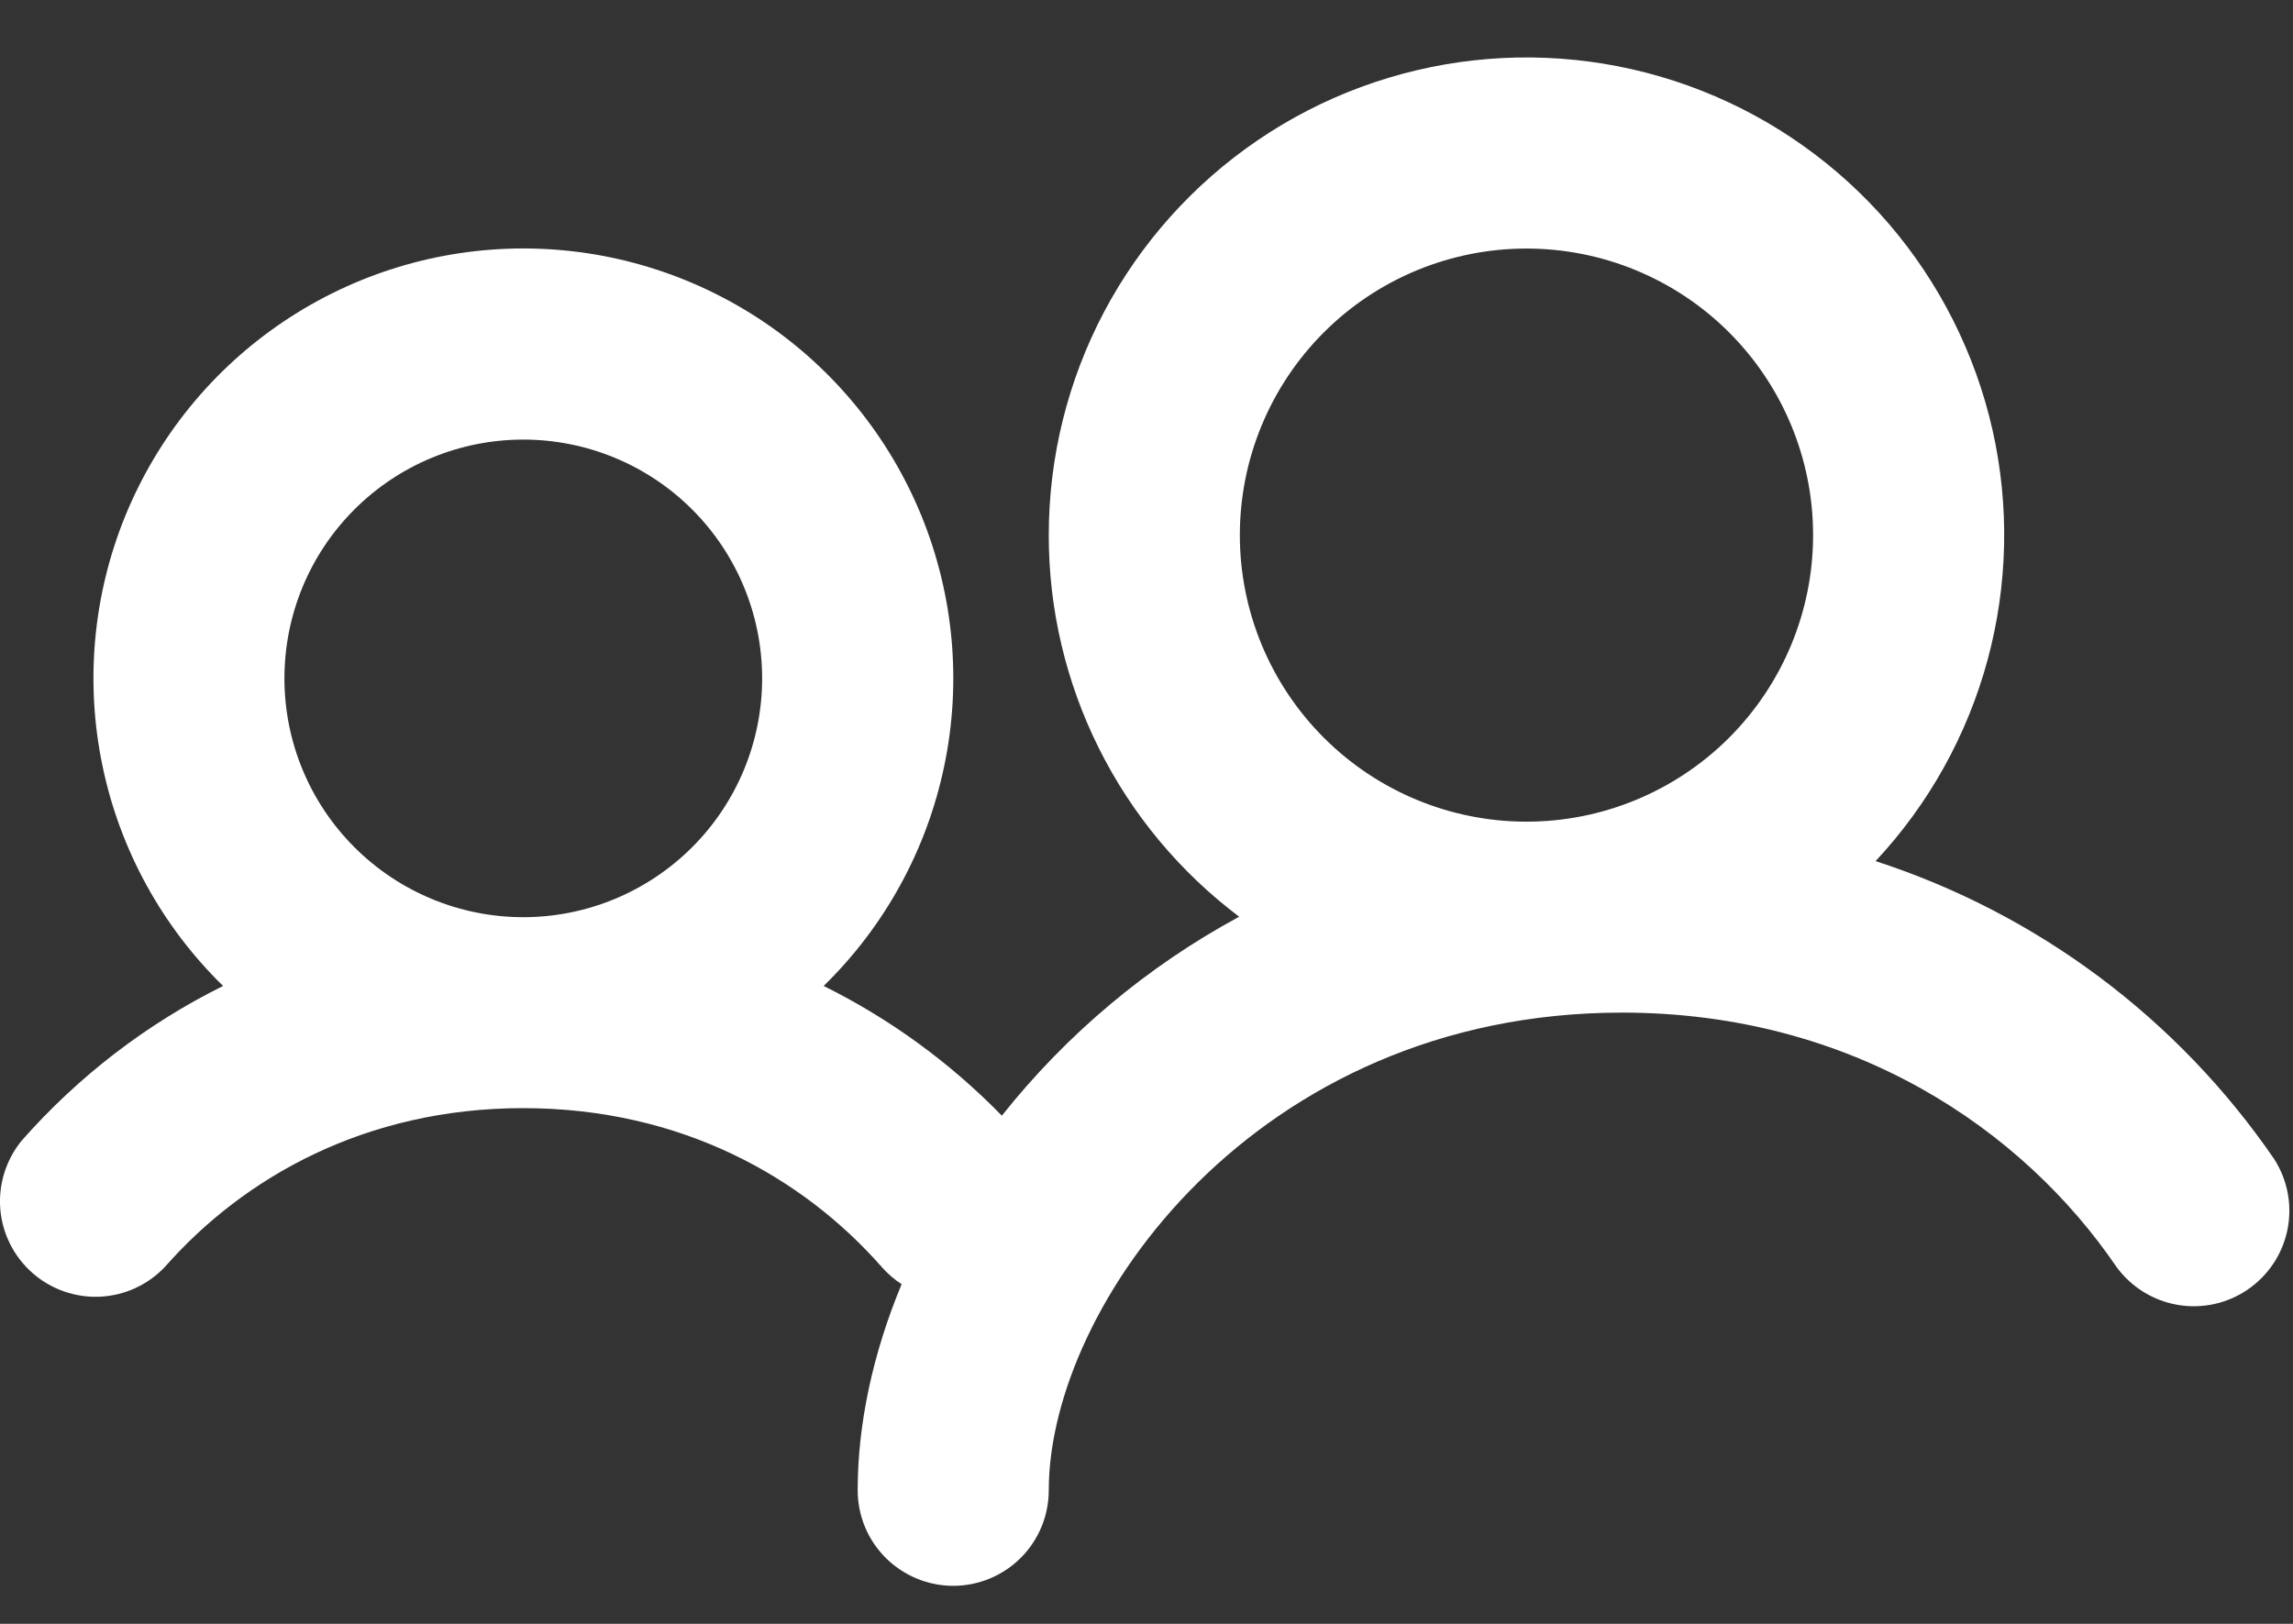 <svg width="24" height="17" viewBox="0 0 24 17" fill="none" xmlns="http://www.w3.org/2000/svg">
<rect x="0" y="0" width="24" height="17" fill="#333333" stroke="none"/>
<path fill-rule="evenodd" clip-rule="evenodd" d="M15.977 2.602C15.181 2.602 14.418 2.918 13.856 3.48C13.293 4.043 12.977 4.806 12.977 5.602C12.977 6.397 13.293 7.16 13.856 7.723C14.418 8.285 15.181 8.602 15.977 8.602C16.773 8.602 17.536 8.285 18.098 7.723C18.661 7.16 18.977 6.397 18.977 5.602C18.977 4.806 18.661 4.043 18.098 3.48C17.536 2.918 16.773 2.602 15.977 2.602ZM10.977 5.602C10.977 4.786 11.176 3.984 11.557 3.263C11.939 2.543 12.49 1.927 13.164 1.468C13.838 1.009 14.613 0.723 15.424 0.632C16.233 0.542 17.053 0.651 17.811 0.95C18.57 1.249 19.243 1.729 19.774 2.348C20.304 2.967 20.675 3.706 20.855 4.501C21.034 5.296 21.016 6.123 20.803 6.91C20.59 7.696 20.188 8.419 19.631 9.015C21.328 9.566 22.794 10.663 23.803 12.134C23.944 12.354 23.994 12.619 23.942 12.874C23.89 13.13 23.74 13.354 23.525 13.501C23.31 13.648 23.046 13.705 22.789 13.66C22.533 13.615 22.304 13.472 22.151 13.261C21.175 11.829 19.395 10.601 16.977 10.601C13.143 10.601 10.977 13.675 10.977 15.601C10.977 15.867 10.872 16.121 10.684 16.309C10.497 16.496 10.242 16.602 9.977 16.602C9.712 16.602 9.458 16.496 9.27 16.309C9.082 16.121 8.977 15.867 8.977 15.601C8.977 14.909 9.135 14.171 9.437 13.444C9.359 13.394 9.288 13.332 9.226 13.261C8.405 12.328 7.131 11.601 5.477 11.601C3.823 11.601 2.549 12.328 1.728 13.261C1.55 13.45 1.306 13.563 1.047 13.575C0.788 13.587 0.534 13.498 0.34 13.327C0.145 13.156 0.024 12.915 0.003 12.657C-0.018 12.399 0.063 12.142 0.227 11.941C0.818 11.27 1.534 10.719 2.335 10.322C1.695 9.697 1.255 8.895 1.073 8.019C0.89 7.143 0.973 6.233 1.31 5.404C1.648 4.576 2.224 3.866 2.967 3.367C3.709 2.868 4.583 2.601 5.478 2.601C6.373 2.601 7.247 2.868 7.99 3.367C8.732 3.866 9.309 4.576 9.646 5.404C9.983 6.233 10.066 7.143 9.883 8.019C9.701 8.895 9.261 9.697 8.621 10.322C9.315 10.666 9.945 11.125 10.486 11.68C11.165 10.825 12.01 10.116 12.97 9.597C12.351 9.131 11.848 8.528 11.502 7.834C11.156 7.141 10.976 6.376 10.977 5.602ZM2.977 7.102C2.977 6.438 3.24 5.803 3.709 5.334C4.178 4.865 4.814 4.602 5.477 4.602C6.14 4.602 6.776 4.865 7.245 5.334C7.714 5.803 7.977 6.438 7.977 7.102C7.977 7.765 7.714 8.4 7.245 8.869C6.776 9.338 6.14 9.602 5.477 9.602C4.814 9.602 4.178 9.338 3.709 8.869C3.24 8.4 2.977 7.765 2.977 7.102Z" fill="white"/>
</svg>
